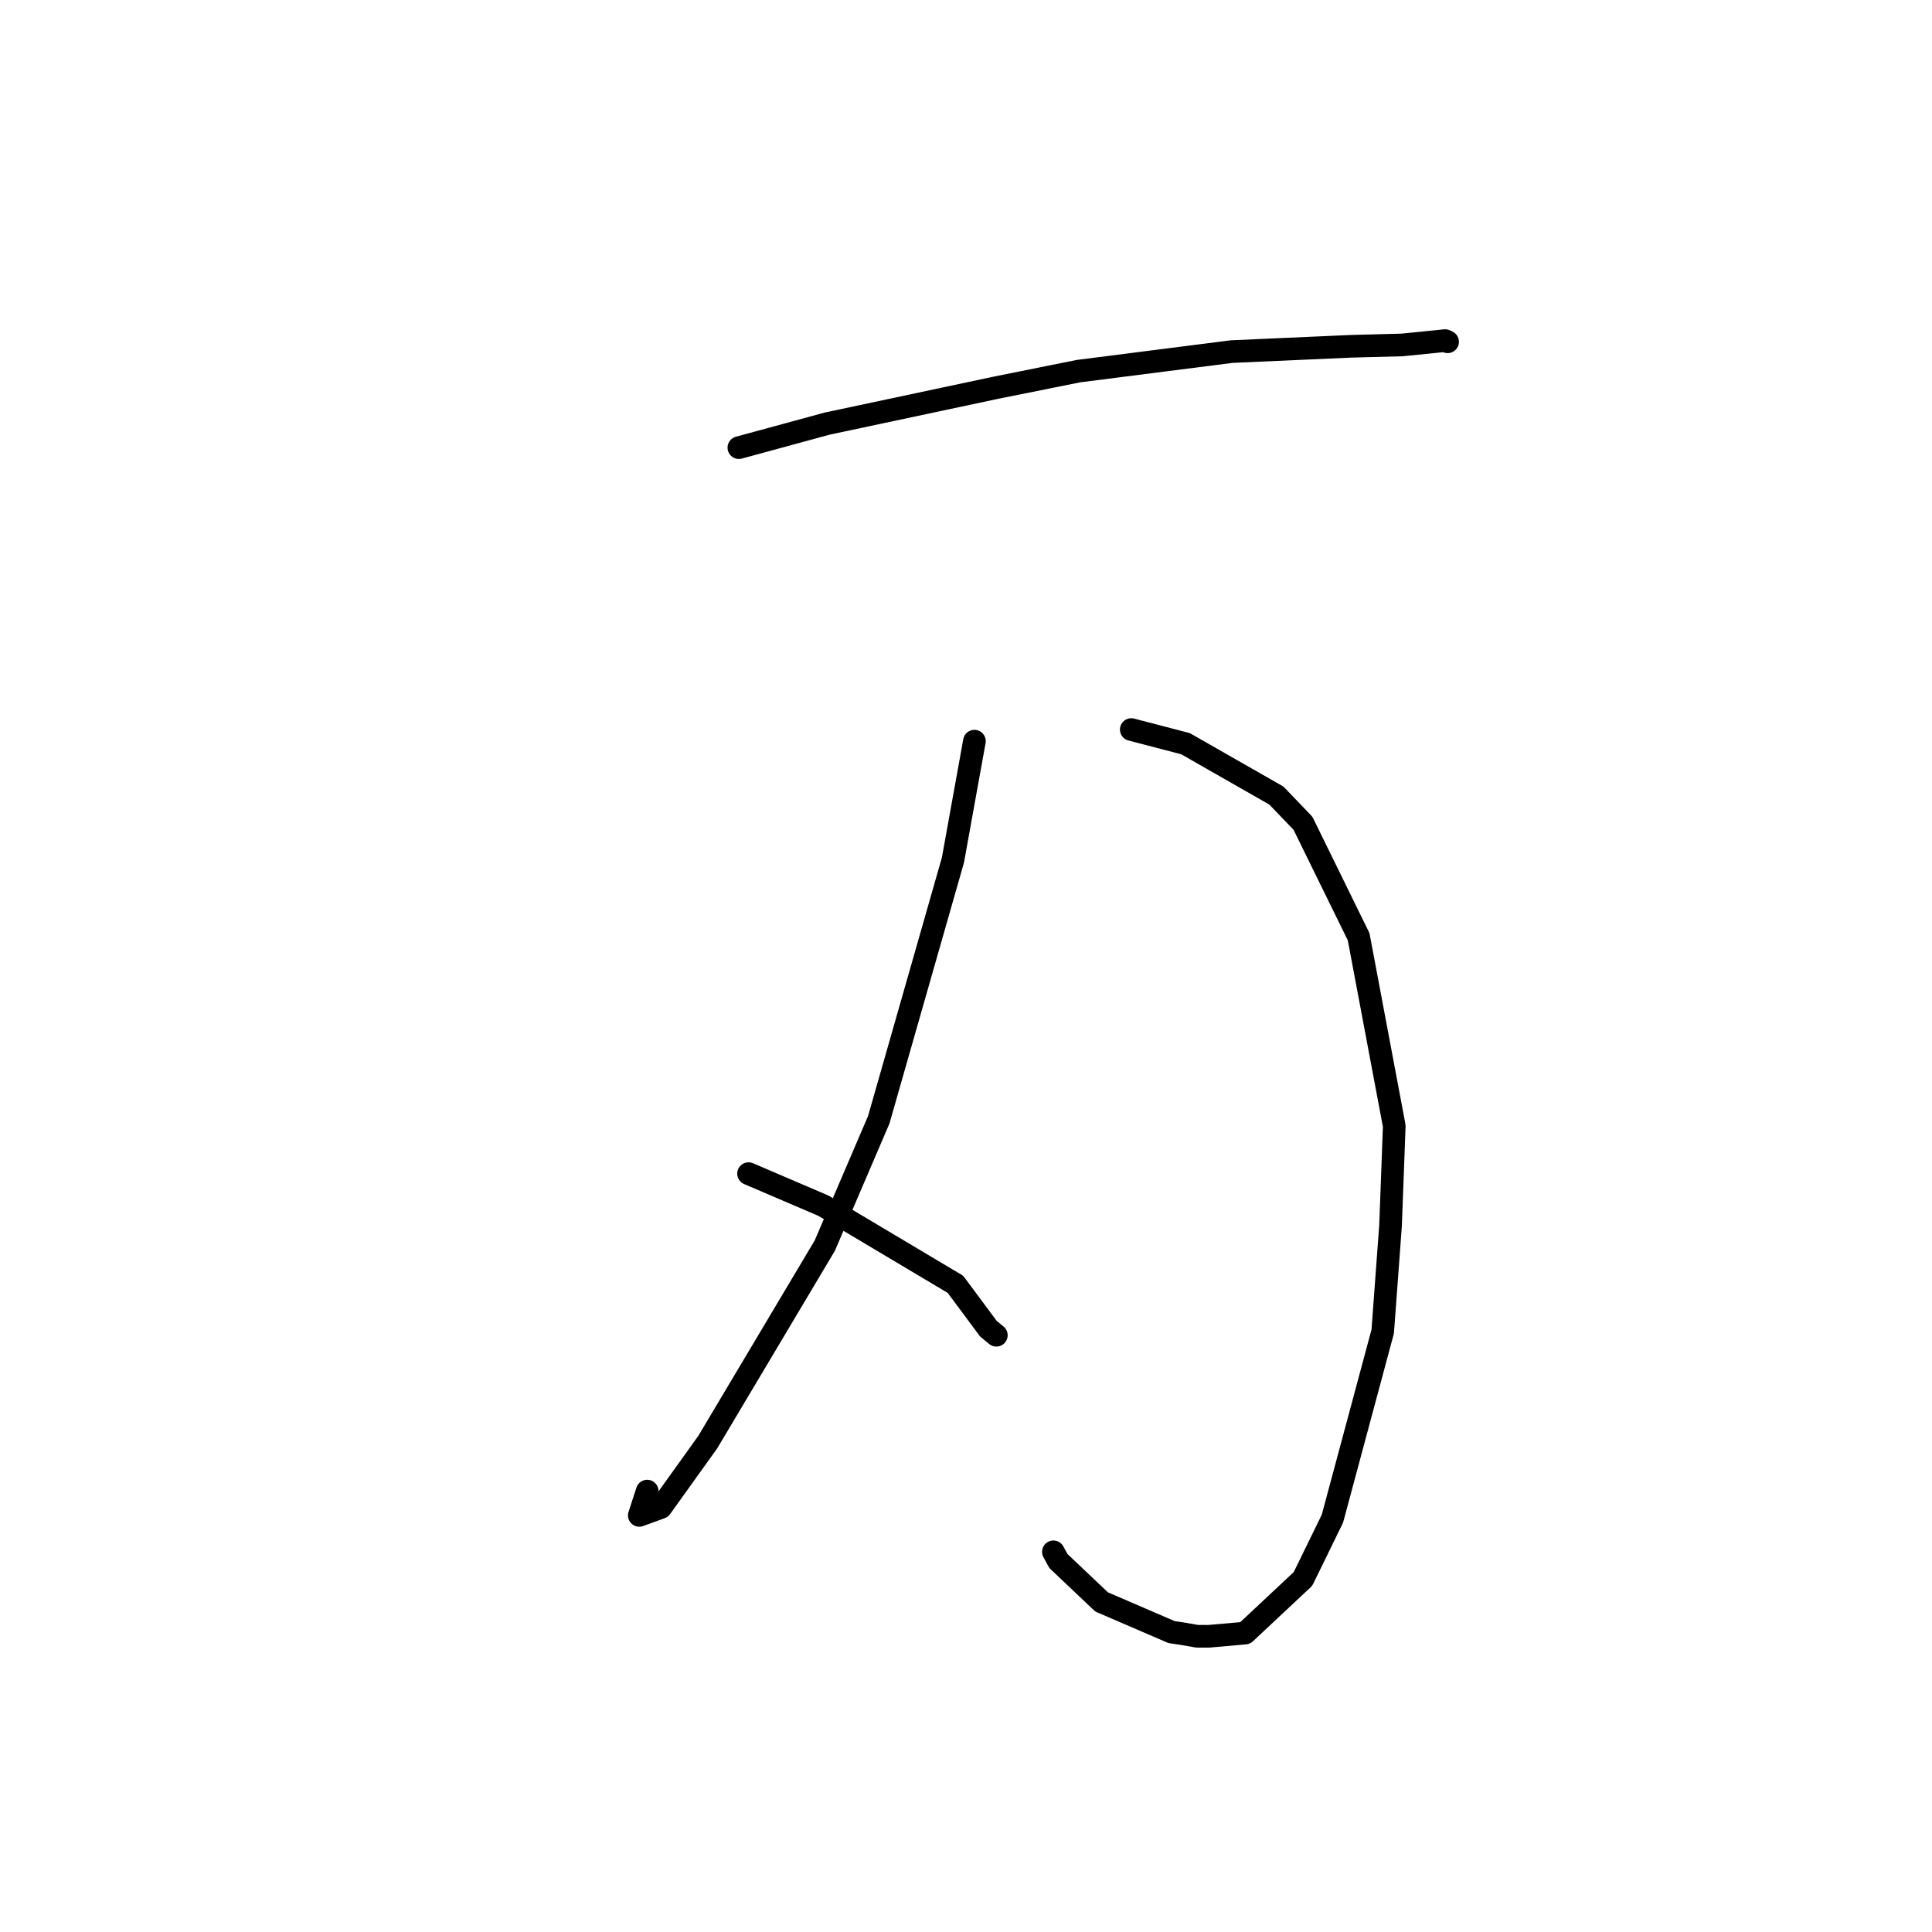 <?xml version="1.0" standalone="no"?>
    <svg width="256" height="256" xmlns="http://www.w3.org/2000/svg" version="1.1">
    <polyline stroke="black" stroke-width="3" stroke-linecap="round" fill="transparent" stroke-linejoin="round" points="97.904 59.317 109.598 56.132 131.909 51.387 142.885 49.18 163.196 46.589 179.065 45.883 185.802 45.707 191.488 45.132 191.748 45.257 191.799 45.282 191.814 45.289 " />
        <polyline stroke="black" stroke-width="3" stroke-linecap="round" fill="transparent" stroke-linejoin="round" points="149.9 96.668 157.087 98.544 169.131 105.42 172.65 109.088 180.027 124.125 184.747 149.198 184.255 162.377 183.217 176.43 176.553 201.231 172.653 209.214 164.989 216.392 160.172 216.817 158.627 216.815 156.587 216.46 155.241 216.262 145.965 212.262 140.244 206.843 139.579 205.623 " />
        <polyline stroke="black" stroke-width="3" stroke-linecap="round" fill="transparent" stroke-linejoin="round" points="129.116 98.209 126.268 113.968 116.44 148.375 109.289 165.051 93.781 191.088 87.567 199.757 84.711 200.8 85.756 197.579 " />
        <polyline stroke="black" stroke-width="3" stroke-linecap="round" fill="transparent" stroke-linejoin="round" points="99.187 155.513 109.104 159.76 126.606 170.183 130.958 176.047 132.02 176.928 " />
        </svg>
